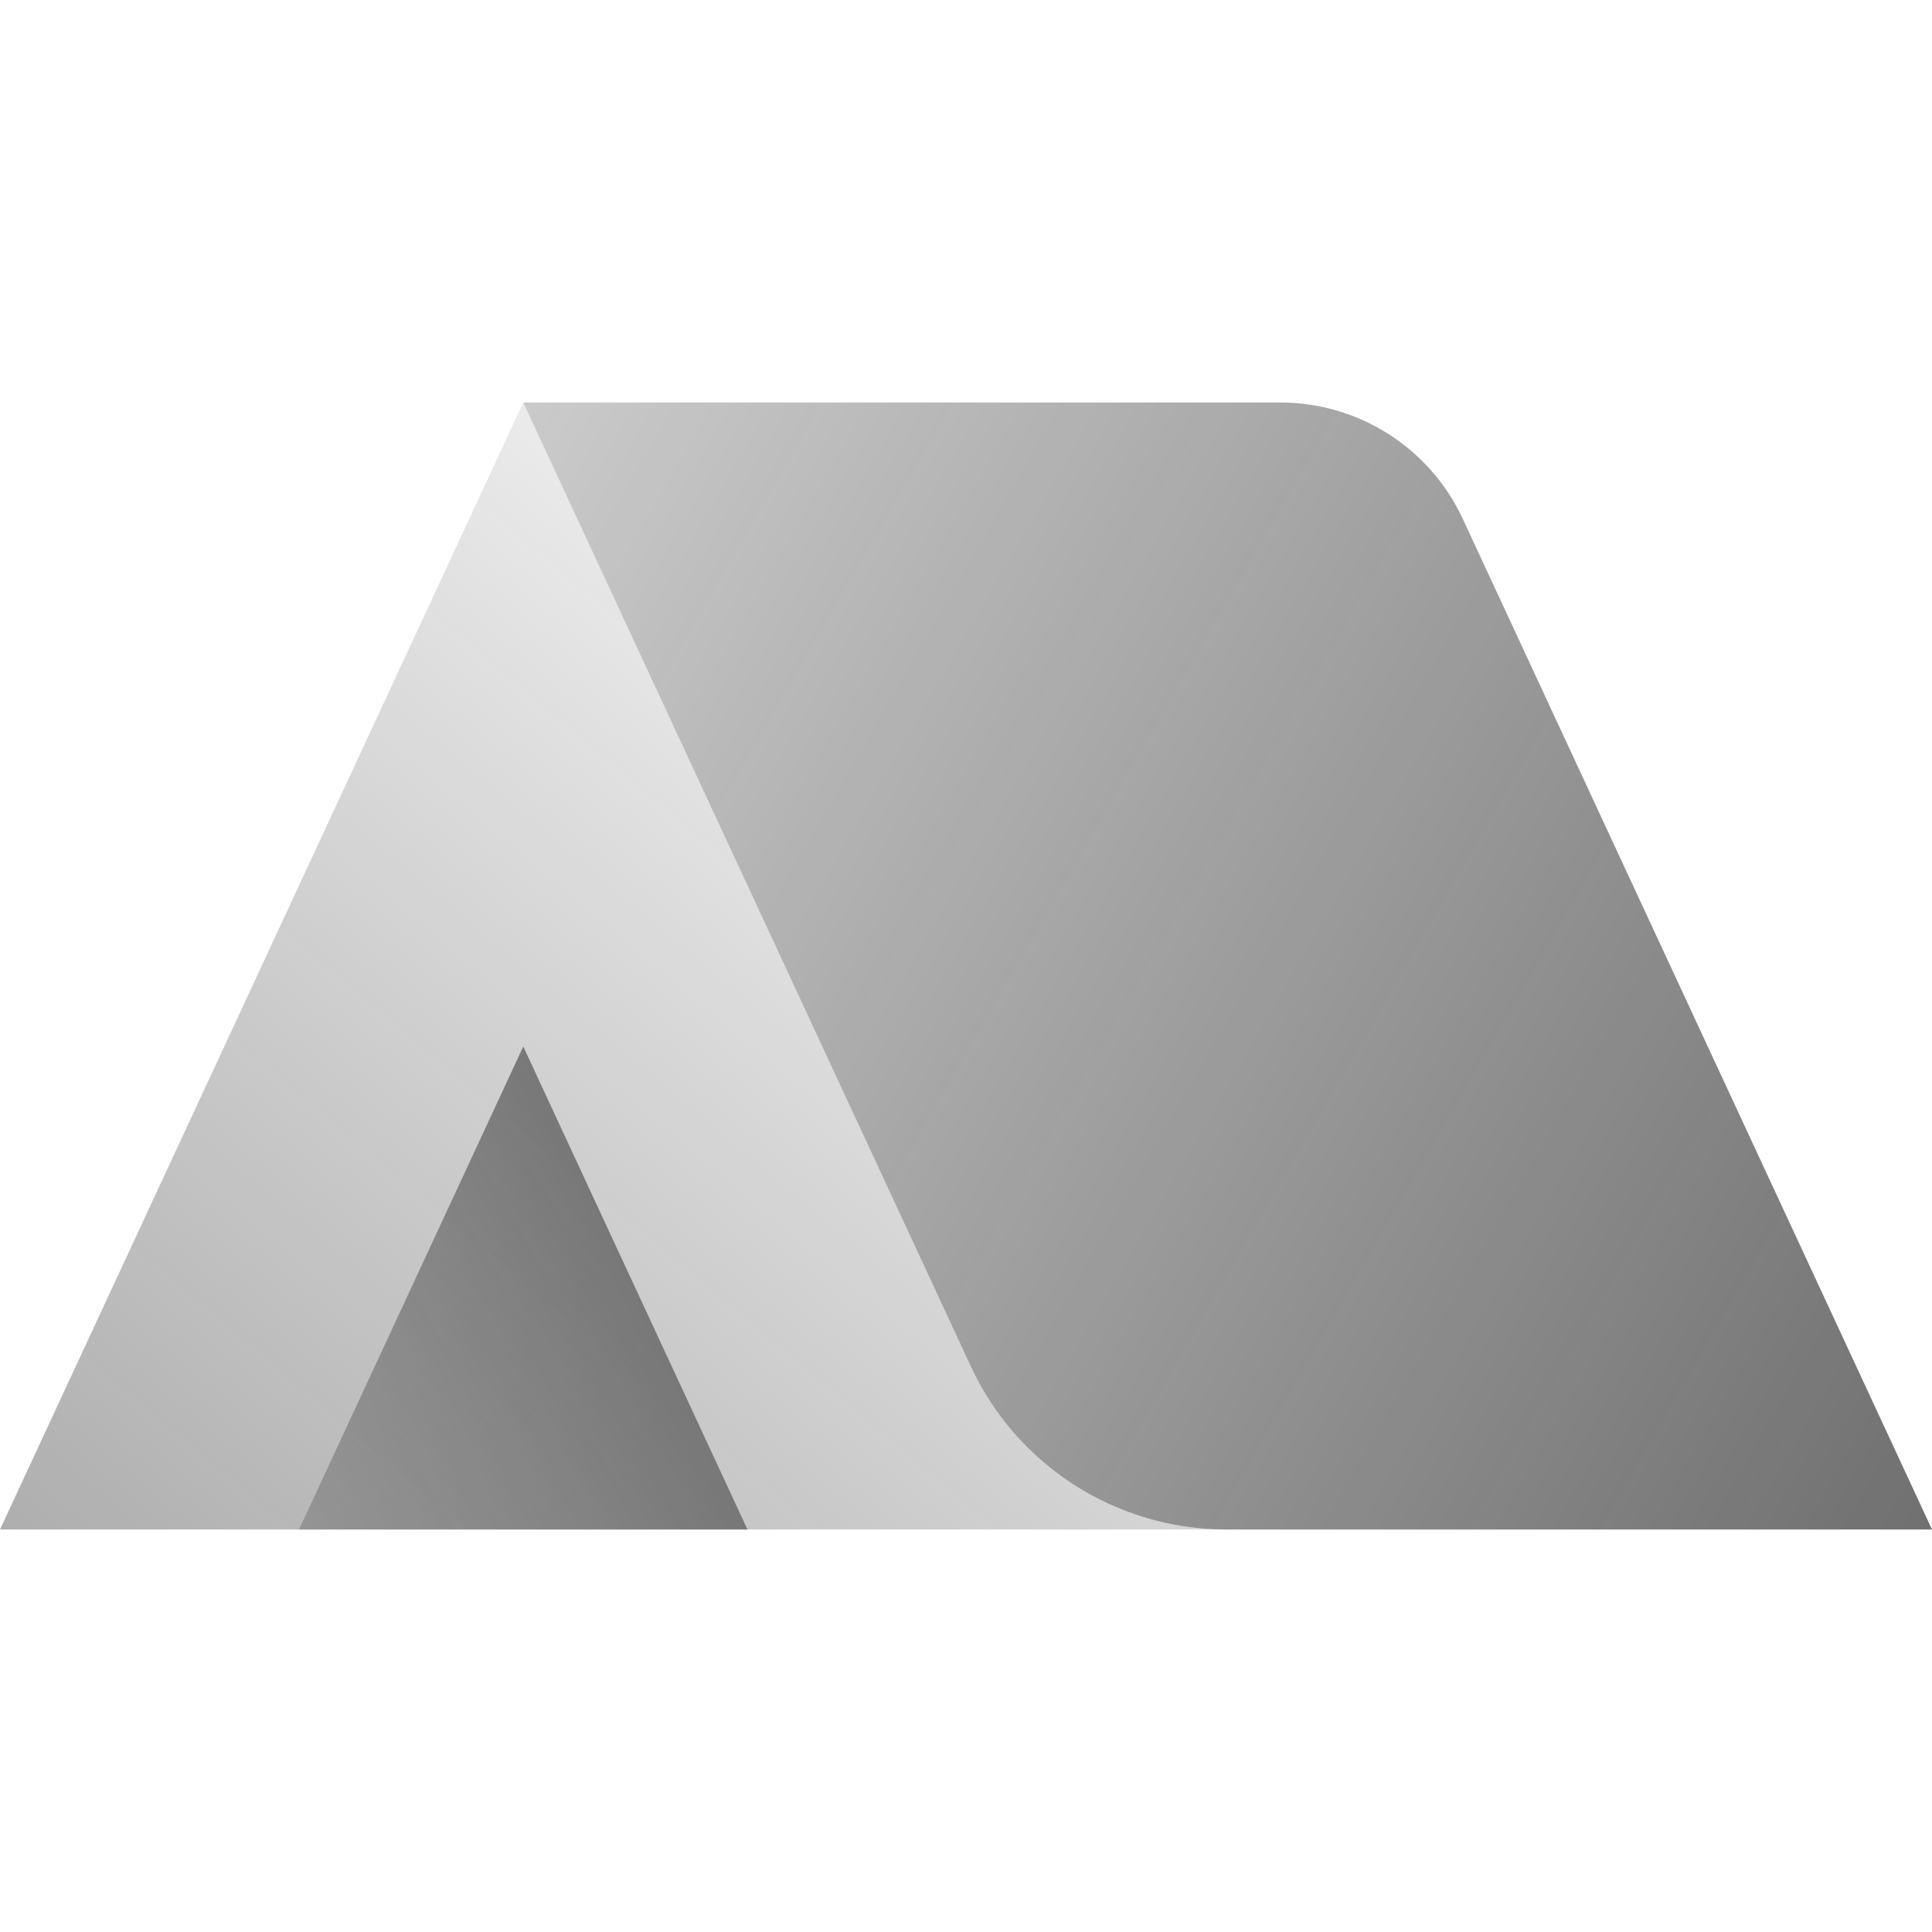 <svg xmlns="http://www.w3.org/2000/svg" width="45" height="45" viewBox="0 0 45 45" fill="none">
  <path d="M28.566 35.625H0L12.188 9.375L22.613 31.828C23.691 34.144 26.006 35.625 28.566 35.625Z" fill="url(#paint0_linear_2165_238)"/>
  <path d="M6.965 35.625L12.188 24.375L17.41 35.625H6.965Z" fill="url(#paint1_linear_2165_238)"/>
  <path d="M45 35.625H28.564C26.009 35.625 23.687 34.143 22.612 31.826L12.188 9.375H29.821C31.645 9.375 33.304 10.433 34.072 12.088L45 35.625Z" fill="url(#paint2_linear_2165_238)"/>
  <defs>
    <linearGradient id="paint0_linear_2165_238" x1="29.493" y1="11.635" x2="-22.038" y2="73.047" gradientUnits="userSpaceOnUse">
      <stop stop-color="#262626" stop-opacity="0"/>
      <stop offset="1" stop-color="#262626" stop-opacity="0.8"/>
    </linearGradient>
    <linearGradient id="paint1_linear_2165_238" x1="-1.152" y1="39.209" x2="24.063" y2="24.652" gradientUnits="userSpaceOnUse">
      <stop stop-color="#262626" stop-opacity="0"/>
      <stop offset="1" stop-color="#262626" stop-opacity="0.8"/>
    </linearGradient>
    <linearGradient id="paint2_linear_2165_238" x1="-10.157" y1="-0.073" x2="58.786" y2="39.731" gradientUnits="userSpaceOnUse">
      <stop stop-color="#262626" stop-opacity="0"/>
      <stop offset="1" stop-color="#262626" stop-opacity="0.8"/>
    </linearGradient>
  </defs>
</svg>